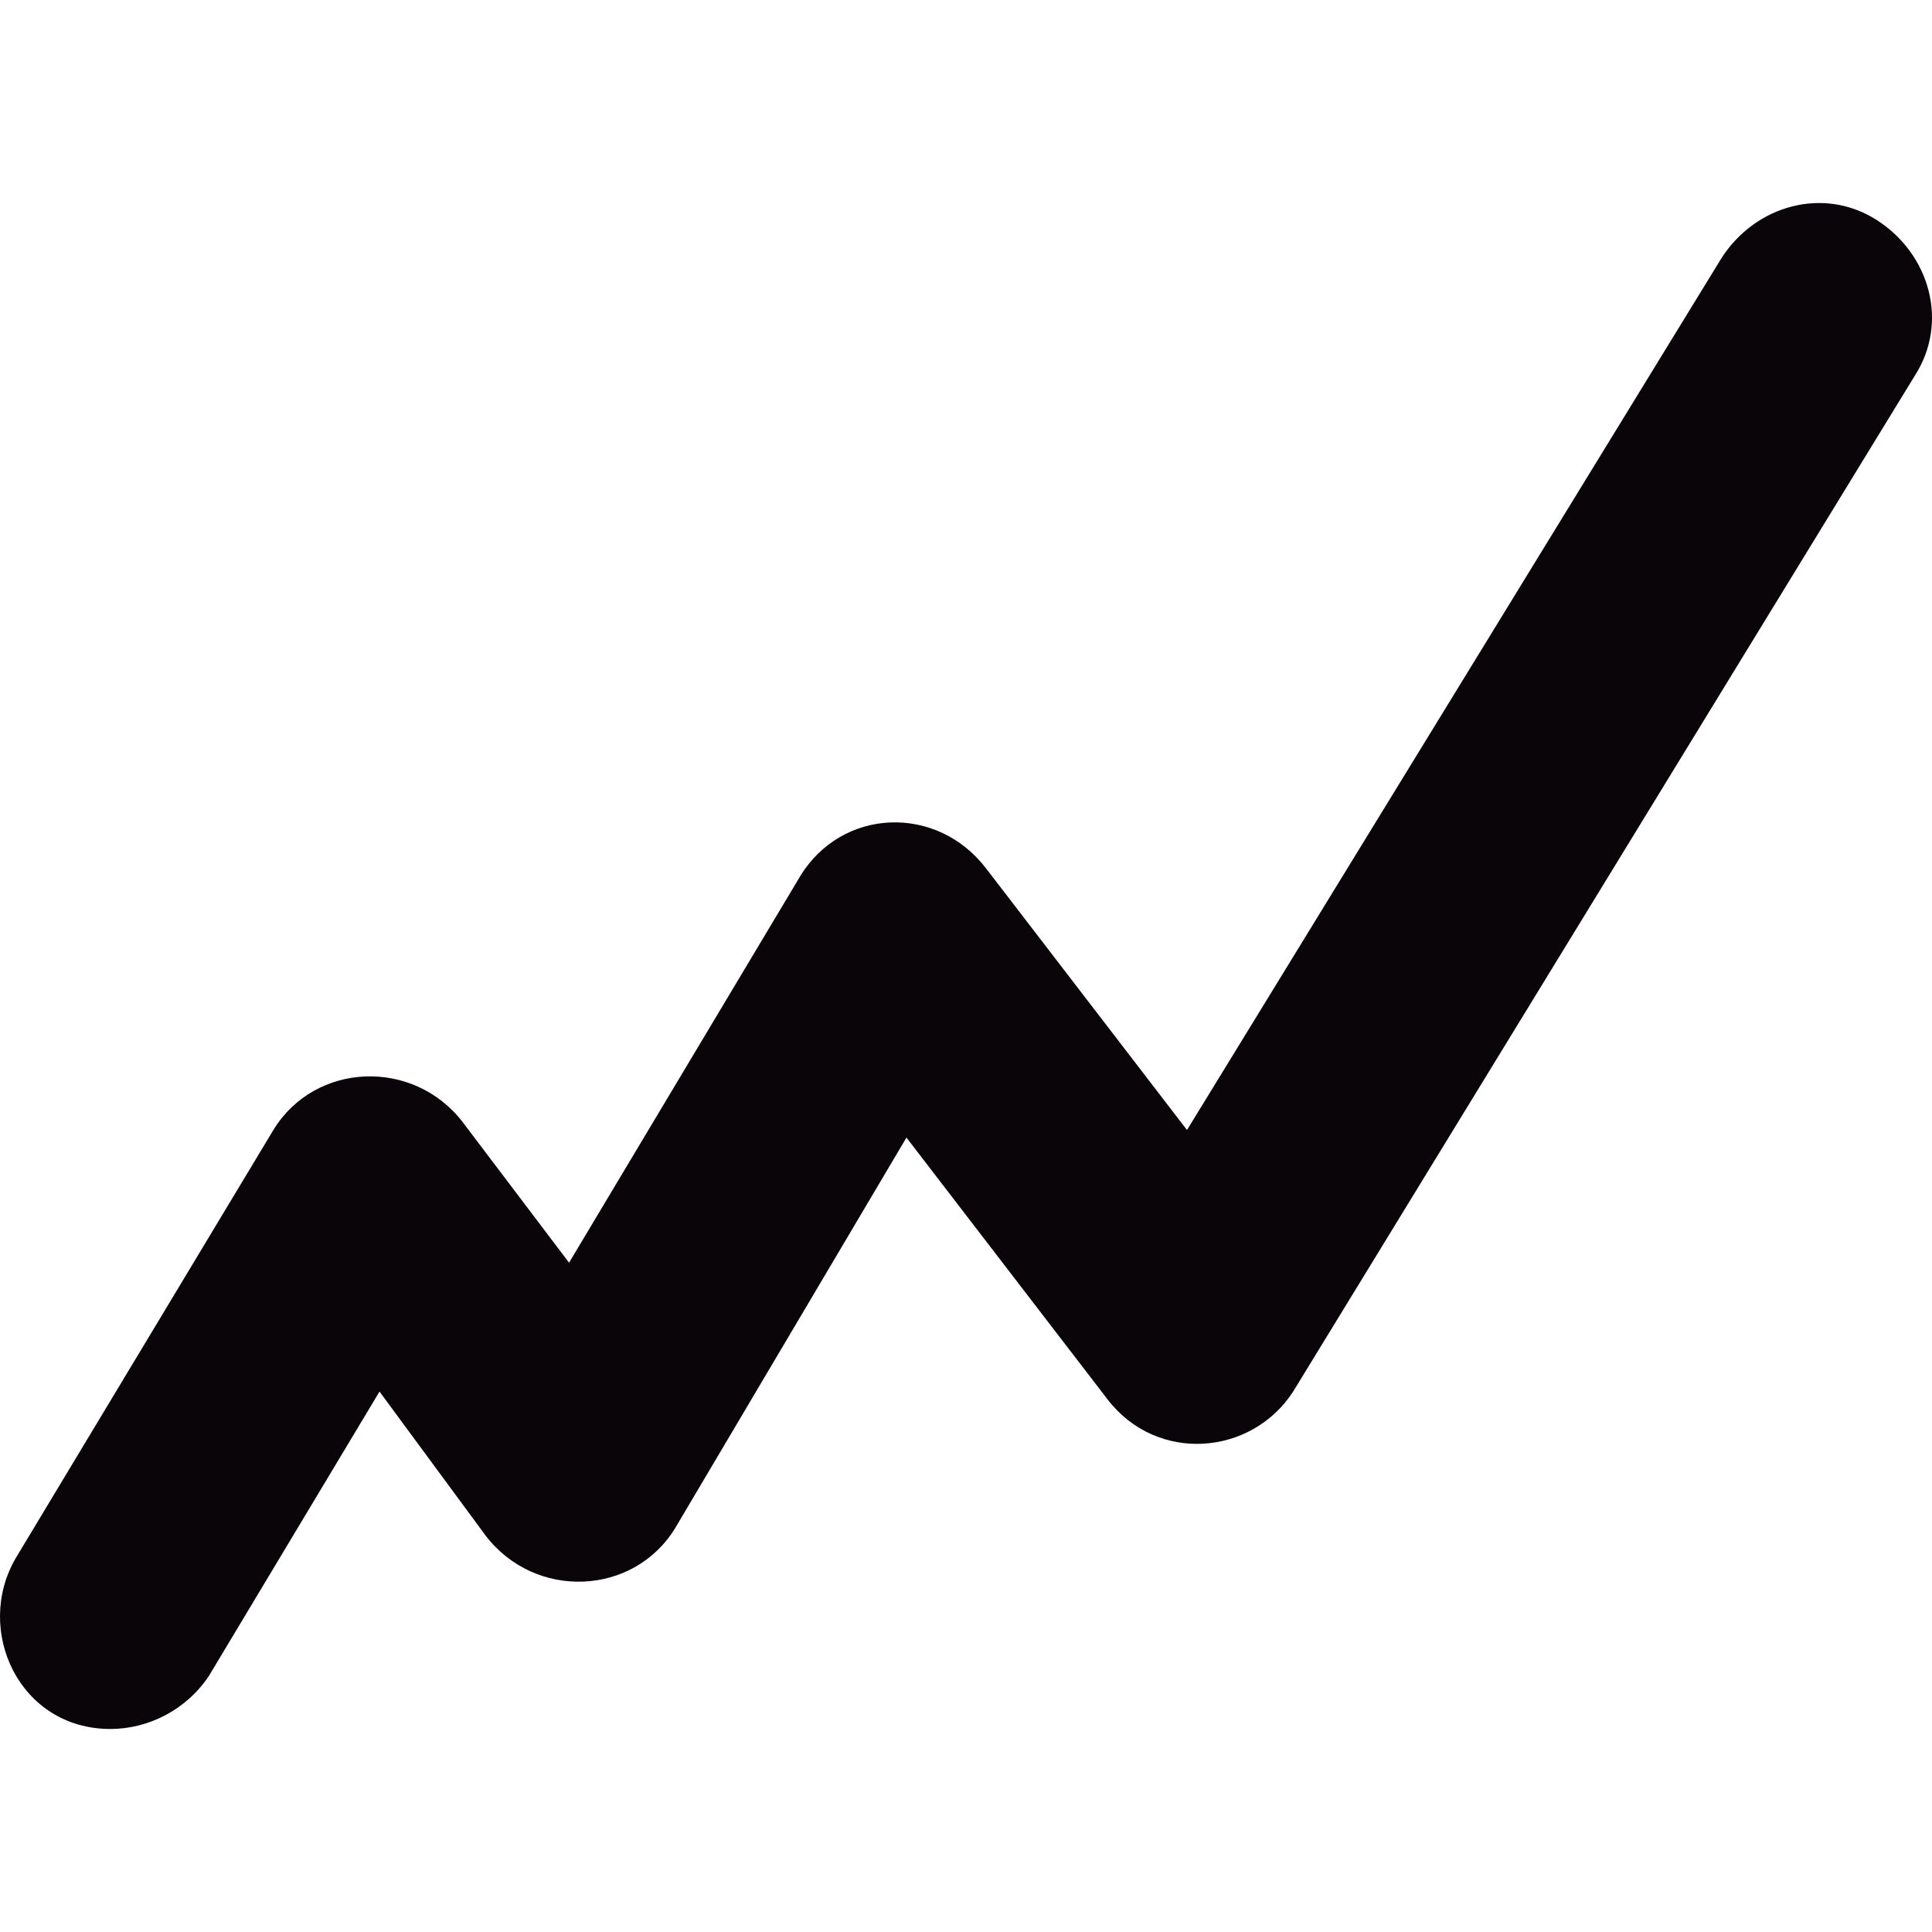 <?xml version="1.0" encoding="iso-8859-1"?>
<!-- Generator: Adobe Illustrator 18.1.1, SVG Export Plug-In . SVG Version: 6.00 Build 0)  -->
<svg version="1.1" id="Capa_1" xmlns="http://www.w3.org/2000/svg" xmlns:xlink="http://www.w3.org/1999/xlink" x="0px" y="0px"
	 viewBox="0 0 509.632 509.632" style="enable-background:new 0 0 509.632 509.632;" xml:space="preserve">
<g>
	<g>
		<path style="fill:#090509;" d="M495.111,58.077c-14-9-32-4-41,10l-141,230l-53-69c-13-17-38-16-49,2l-61,102l-28-37
			c-13-17-39-16-50,2l-68,113c-11,19,1,45,25,45c10,0,20-5,26-14l45-75l28,38c13,17,39,16,50-2l61-103l53,69c13,17,38,15,49-2
			l164-268C514.111,85.077,509.111,67.077,495.111,58.077z"/>
	</g>
</g>
<g>
</g>
<g>
</g>
<g>
</g>
<g>
</g>
<g>
</g>
<g>
</g>
<g>
</g>
<g>
</g>
<g>
</g>
<g>
</g>
<g>
</g>
<g>
</g>
<g>
</g>
<g>
</g>
<g>
</g>
</svg>
